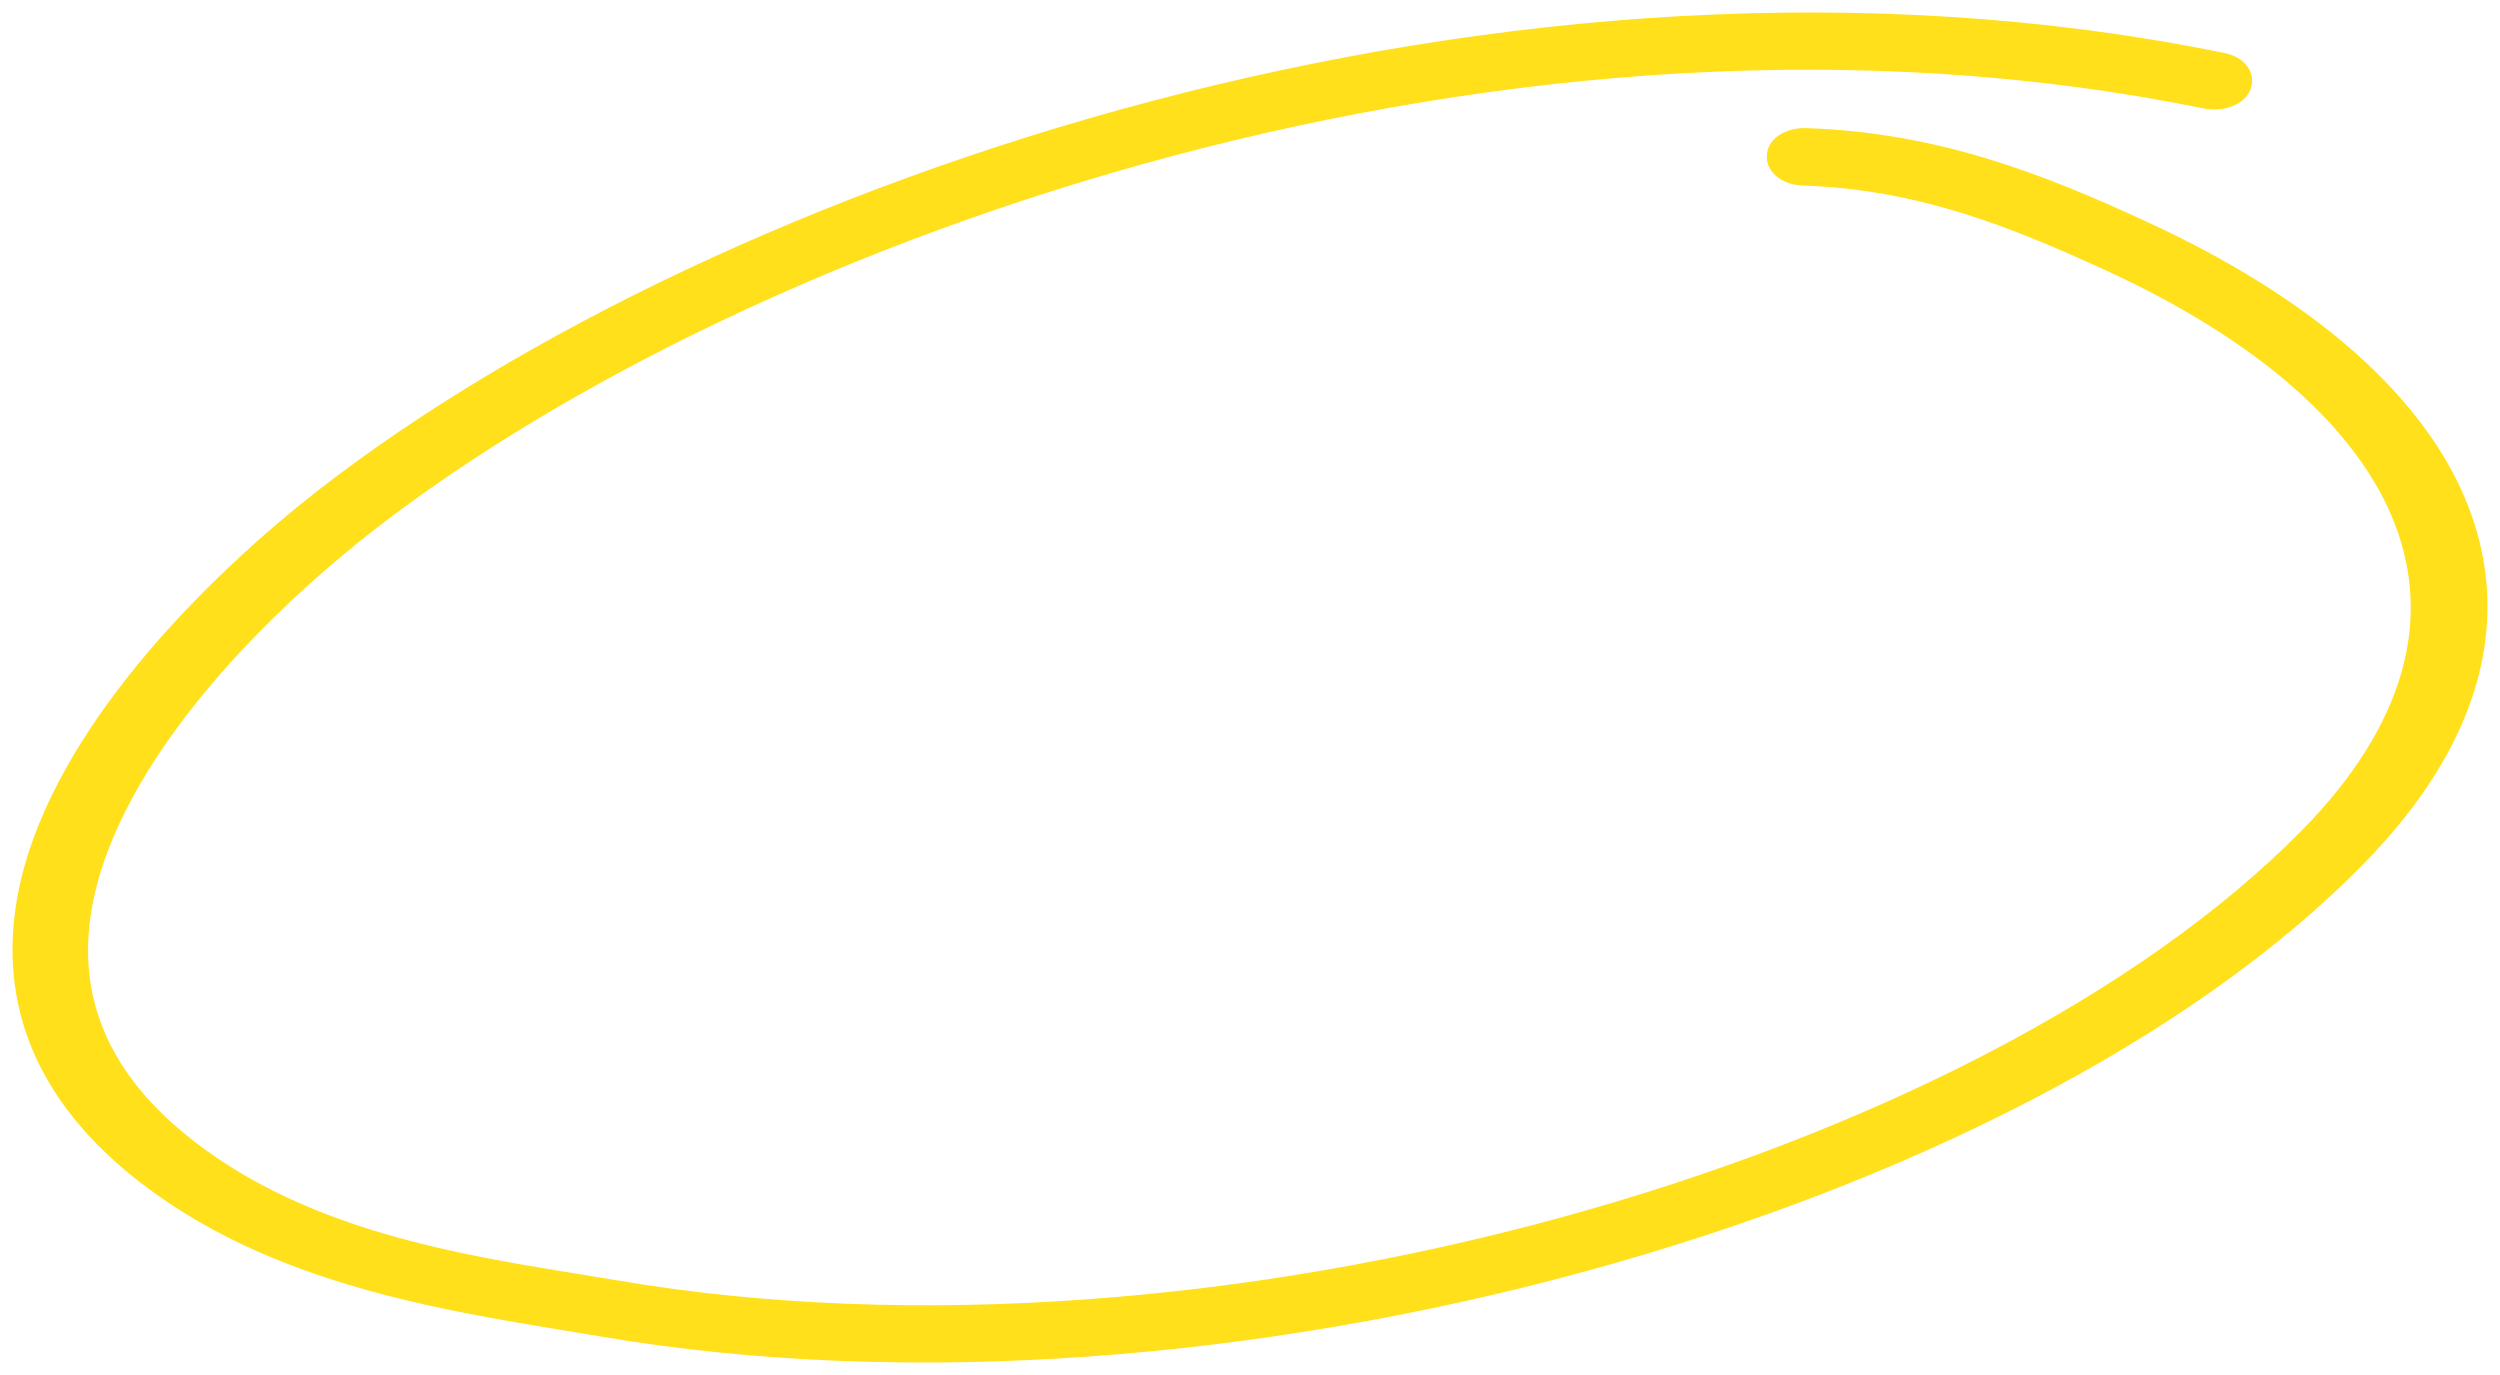 <svg width="100" height="55" viewBox="0 0 100 55" fill="none" xmlns="http://www.w3.org/2000/svg">
<path fill-rule="evenodd" clip-rule="evenodd" d="M72.109 6.921C76.863 7.077 80.642 8.619 84.421 10.351C96.814 16.037 100.959 24.86 92.466 33.53C79.261 46.975 48.502 55.775 24.65 51.714C19.368 50.819 12.216 50.03 6.975 45.659C2.099 41.596 2.302 36.764 4.537 32.291C6.812 27.706 11.201 23.485 14.695 20.772C29.973 8.935 60.569 -1.824 88.24 3.848C88.809 3.957 89.378 3.769 89.541 3.428C89.703 3.087 89.419 2.721 88.89 2.612C60.407 -3.225 28.835 7.764 13.11 19.947C8.763 23.33 3.074 28.977 1.449 34.82C0.352 38.814 1.124 42.896 5.35 46.447C10.916 51.103 18.515 52.015 24.122 52.968C48.745 57.163 80.561 48.106 94.173 34.219C103.315 24.901 98.927 15.408 85.599 9.296C81.536 7.417 77.391 5.794 72.231 5.624C71.662 5.606 71.175 5.881 71.175 6.239C71.134 6.597 71.581 6.902 72.109 6.921Z" fill="#FFE01B" stroke="#FFE01B"/>
</svg>
